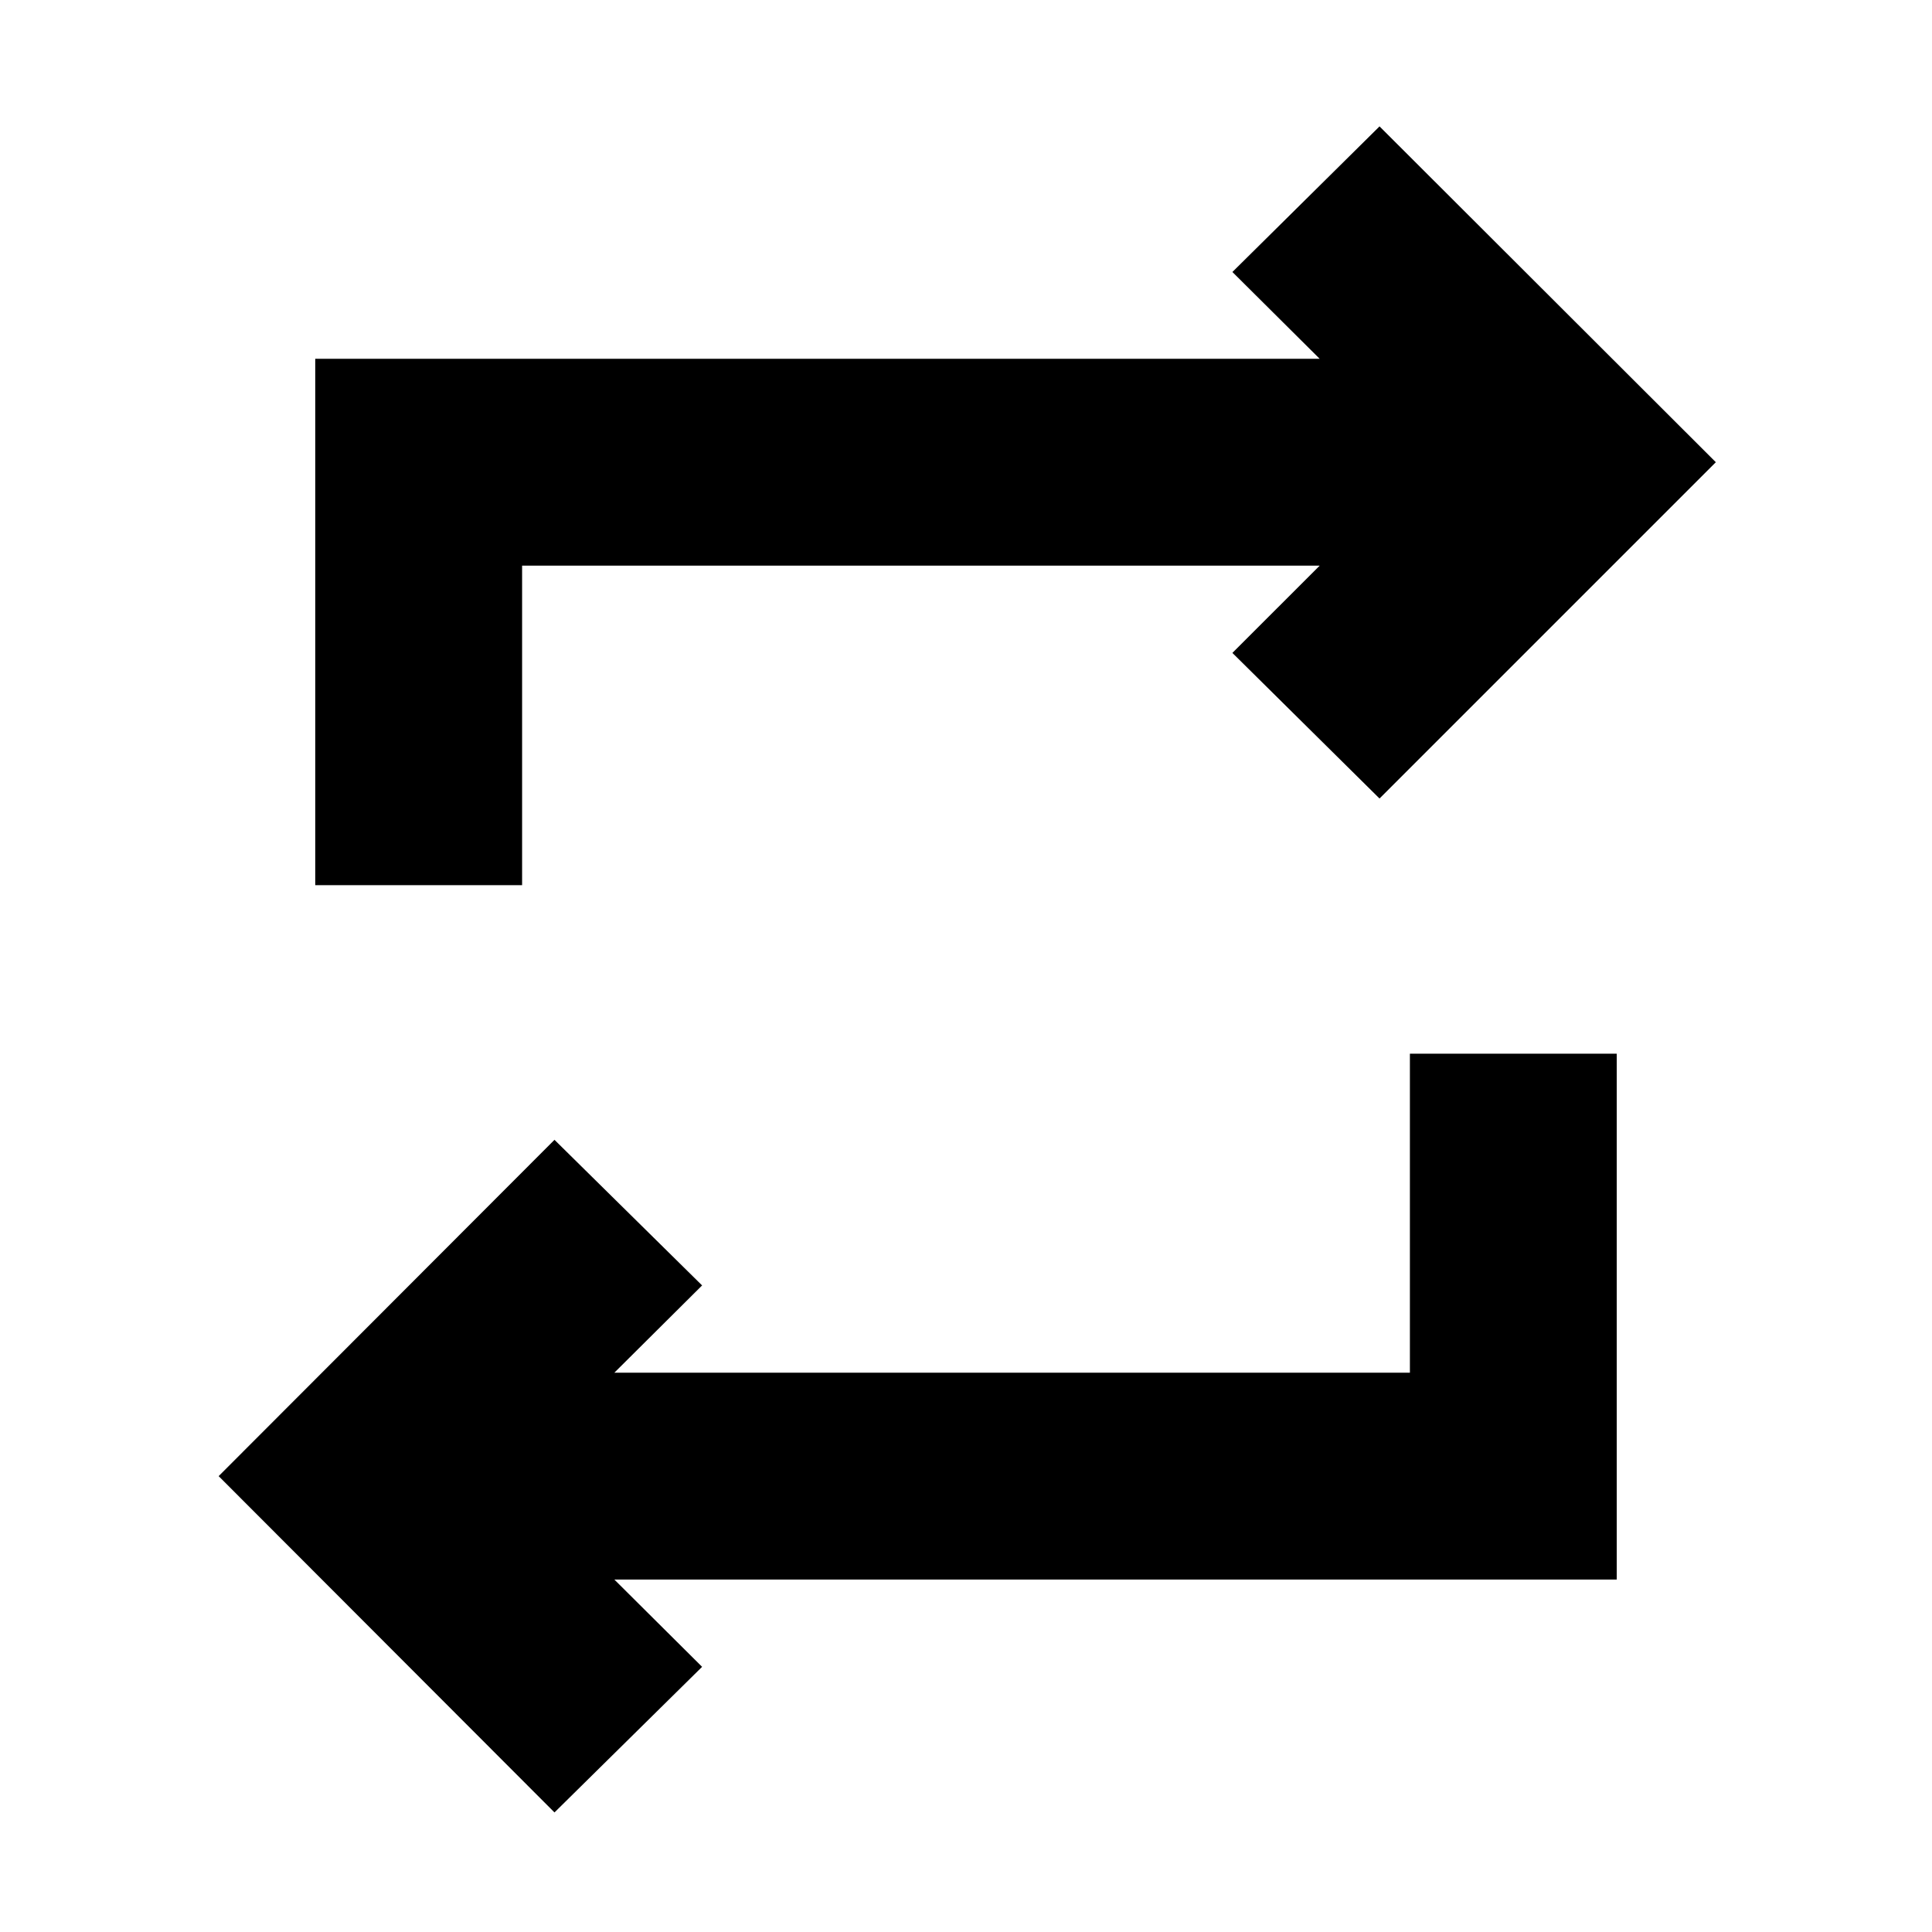 <svg xmlns="http://www.w3.org/2000/svg" height="20" viewBox="0 -960 960 960" width="20"><path d="M275.52-59.41 108.65-226.52l166.87-167.11 73.35 72.35-43.61 43.37h395.31v-158.52h102.78v261.3H305.26l43.61 43.37-73.35 72.35ZM156.65-520.17v-261.55h499.09l-43.37-43.13 73.11-72.35 167.11 166.87-167.11 167.11-73.11-72.35 43.37-43.36H259.43v158.76H156.65Z"/></svg>
